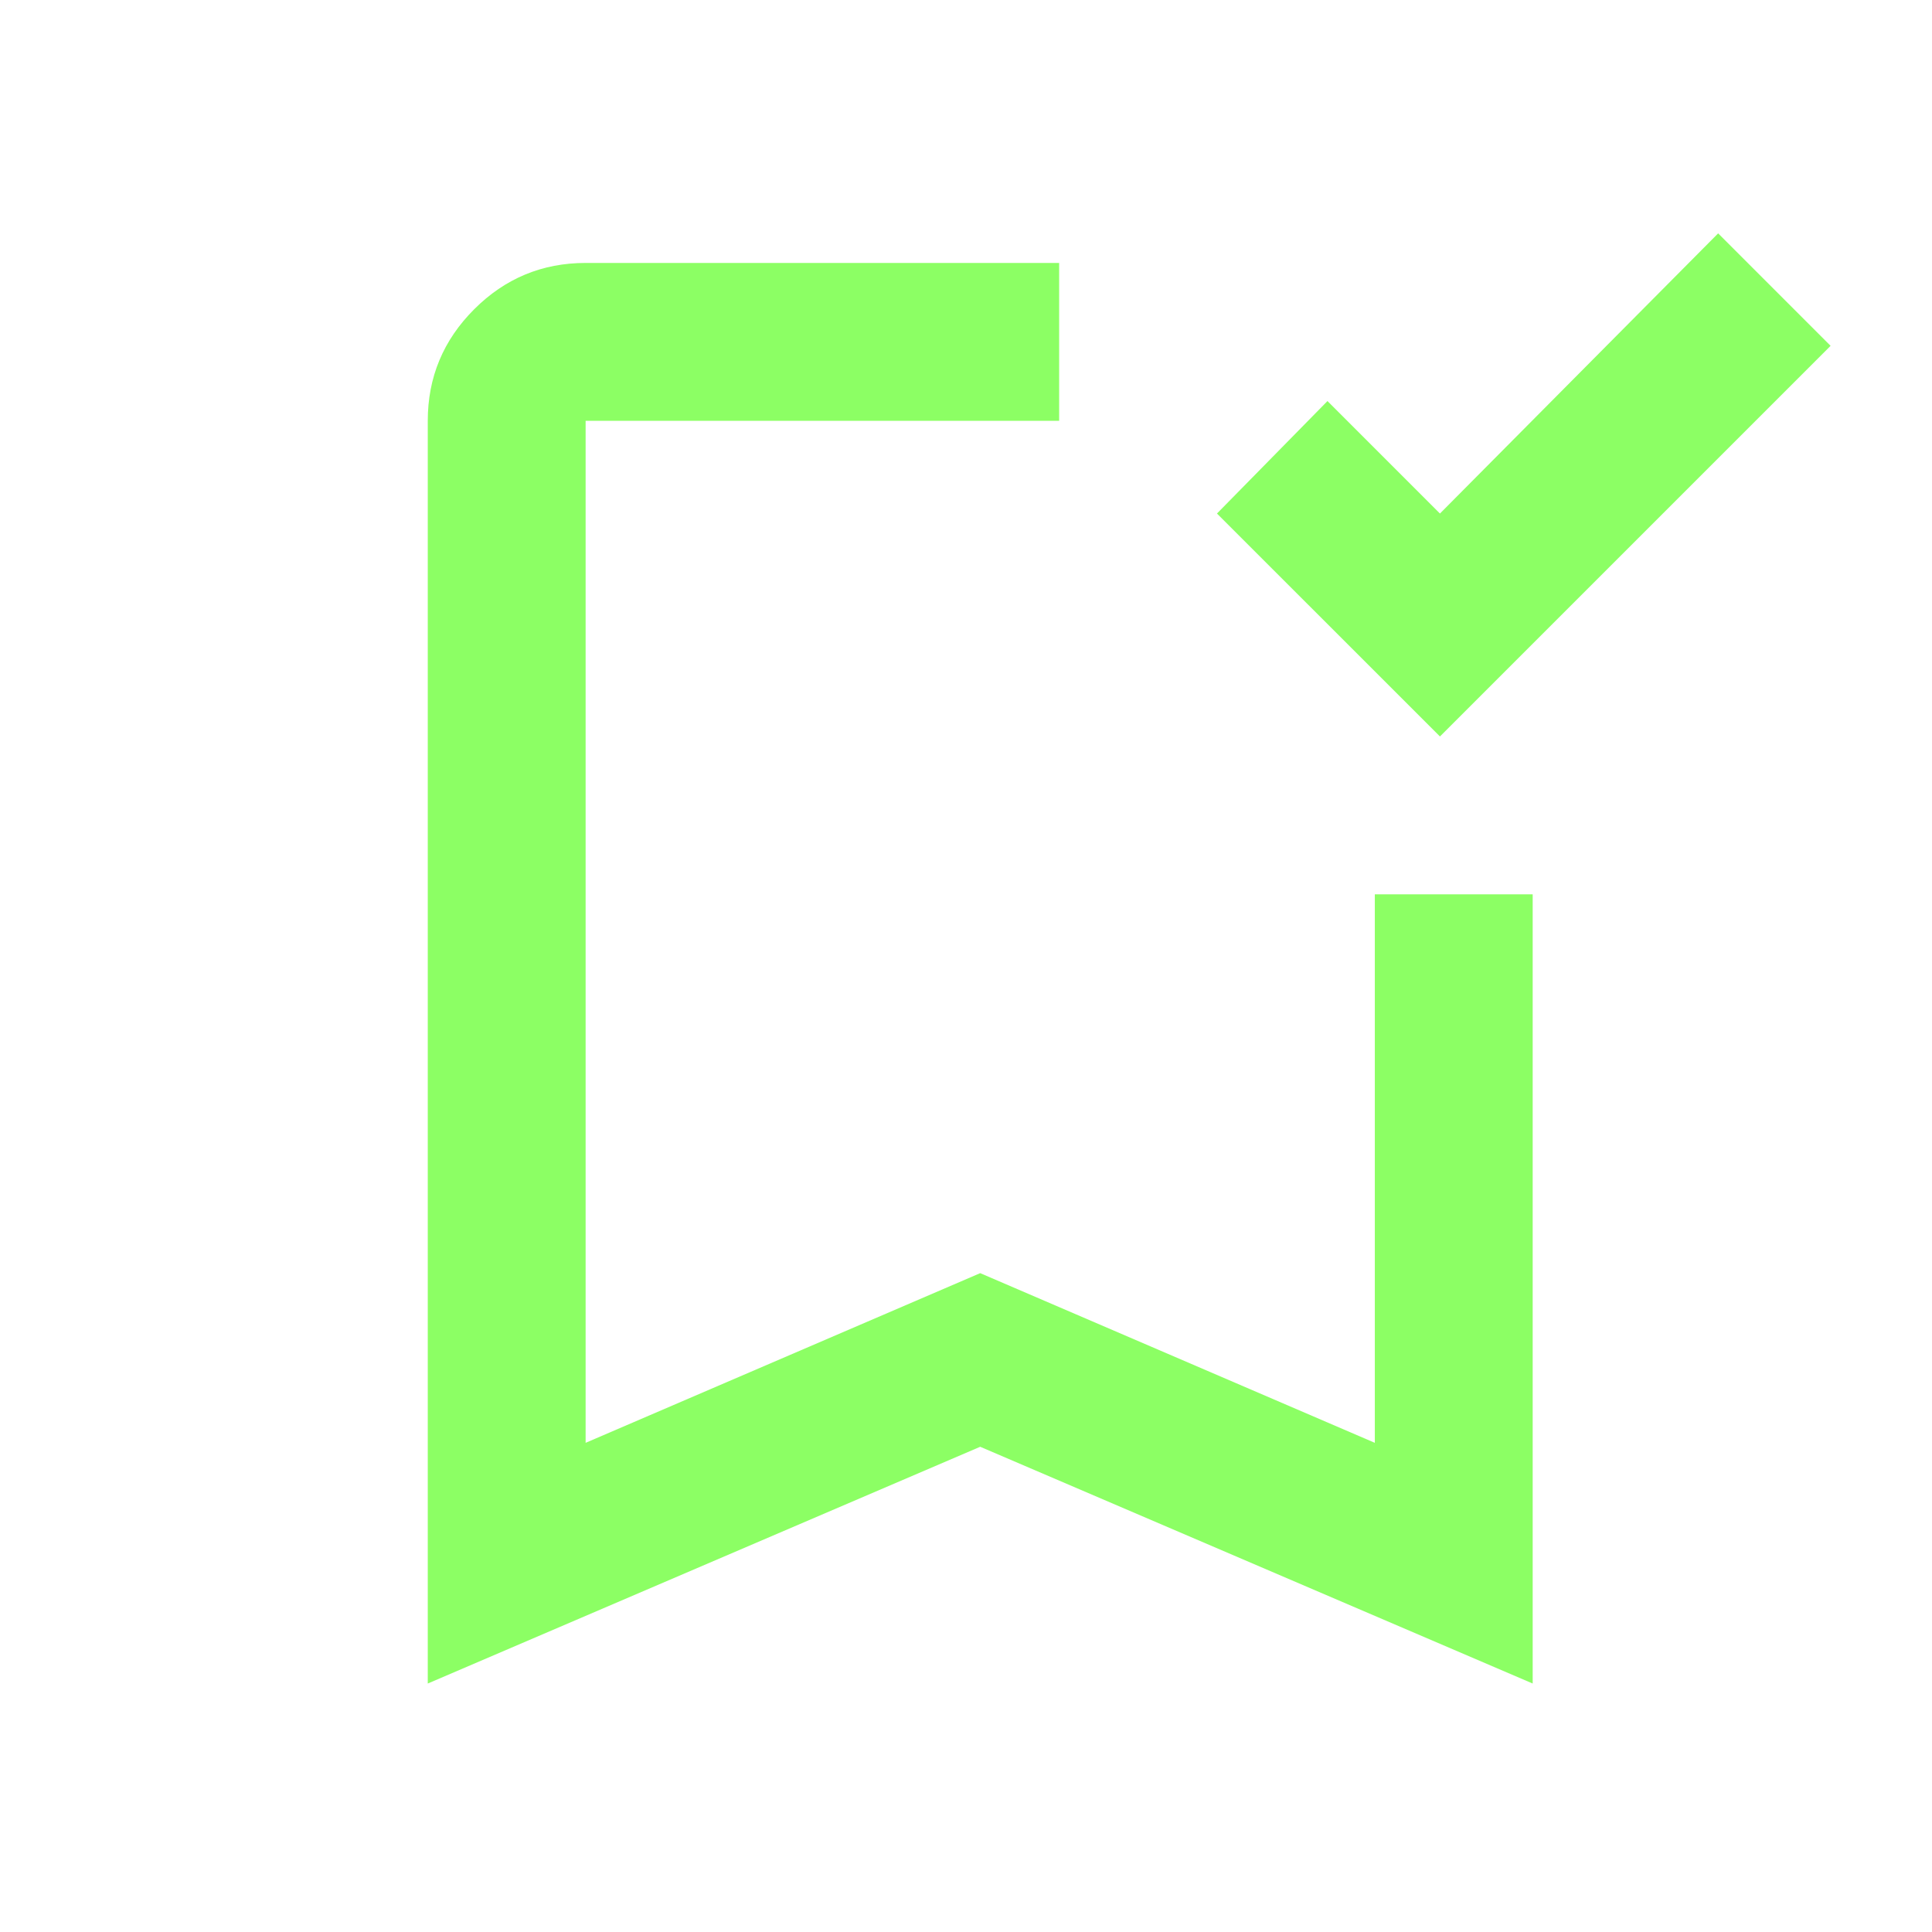 <svg width="51" height="51" viewBox="0 0 51 51" fill="none" xmlns="http://www.w3.org/2000/svg">
<mask id="mask0_706_25" style="mask-type:alpha" maskUnits="userSpaceOnUse" x="0" y="0" width="51" height="51">
<rect x="0.875" y="0.691" width="50" height="50" fill="#D9D9D9"/>
</mask>
<g mask="url(#mask0_706_25)">
<path d="M38.011 19.441L32.125 13.556L35.042 10.587L38.011 13.556L45.355 6.16L48.323 9.129L38.011 19.441ZM11.292 44.441V11.108C11.292 9.962 11.7 8.981 12.517 8.164C13.332 7.349 14.313 6.941 15.459 6.941H27.959C27.959 7.74 27.959 8.434 27.959 9.024C27.959 9.615 27.959 10.309 27.959 11.108H15.459V38.087L25.875 33.608L36.292 38.087V23.608C37.091 23.608 37.785 23.608 38.375 23.608C38.966 23.608 39.66 23.608 40.459 23.608V44.441L25.875 38.191L11.292 44.441Z" fill="#8CFF64"/>
</g>
</svg>
